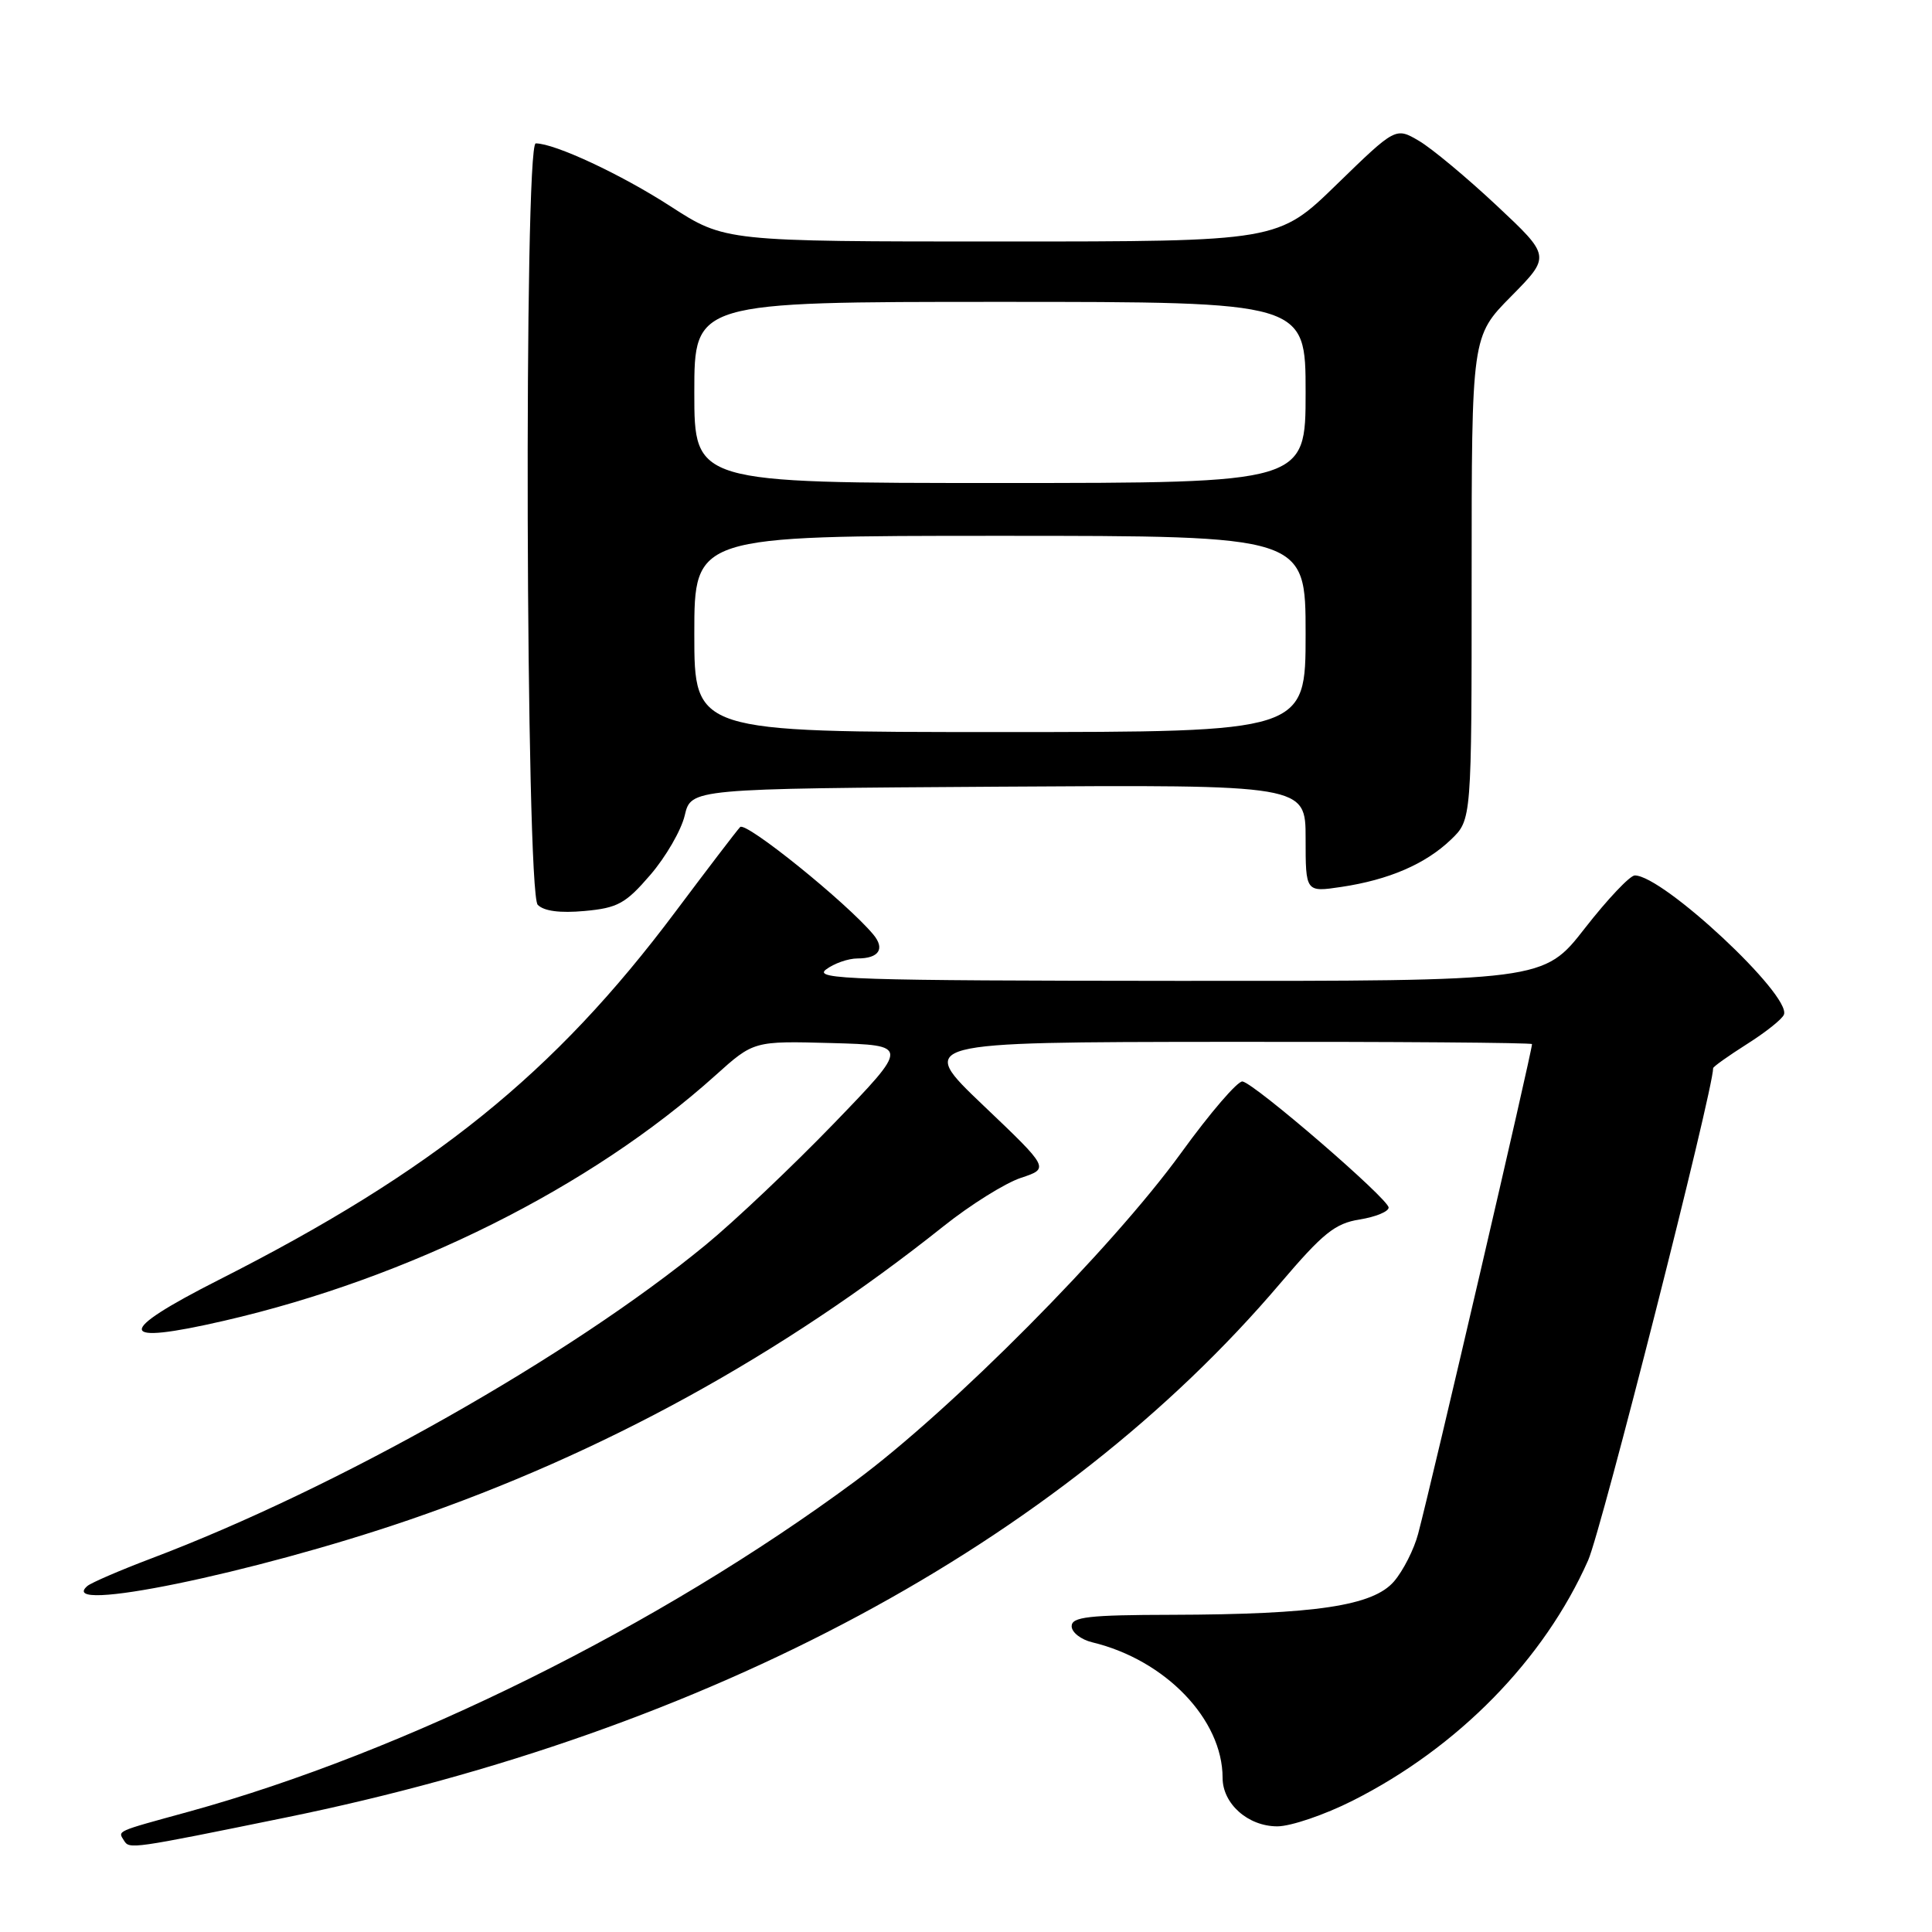 <?xml version="1.0" encoding="UTF-8" standalone="no"?>
<!DOCTYPE svg PUBLIC "-//W3C//DTD SVG 1.1//EN" "http://www.w3.org/Graphics/SVG/1.1/DTD/svg11.dtd" >
<svg xmlns="http://www.w3.org/2000/svg" xmlns:xlink="http://www.w3.org/1999/xlink" version="1.1" viewBox="0 0 256 256">
 <g >
 <path fill="currentColor"
d=" M 37.82 240.84 C 94.00 229.38 140.38 204.48 169.63 170.06 C 175.30 163.40 176.89 162.11 180.15 161.59 C 182.27 161.25 184.00 160.54 184.00 160.01 C 184.00 158.87 166.29 143.59 164.64 143.30 C 164.01 143.20 160.35 147.45 156.50 152.77 C 147.32 165.43 126.11 186.80 113.31 196.27 C 87.32 215.49 53.72 232.15 25.00 240.06 C 15.17 242.76 15.61 242.56 16.44 243.90 C 17.15 245.04 17.39 245.01 37.82 240.84 Z  M 179.21 238.61 C 193.19 231.57 204.61 219.91 210.44 206.74 C 212.20 202.76 227.00 144.49 227.00 141.54 C 227.00 141.34 229.02 139.91 231.49 138.34 C 233.96 136.78 236.16 135.03 236.38 134.44 C 237.37 131.88 220.35 116.00 216.62 116.00 C 215.98 116.00 213.00 119.15 210.00 123.00 C 204.54 130.00 204.54 130.00 156.02 129.97 C 113.14 129.94 107.73 129.77 109.44 128.47 C 110.51 127.66 112.39 127.00 113.63 127.00 C 116.46 127.00 117.30 125.73 115.72 123.83 C 112.17 119.58 98.81 108.80 98.07 109.59 C 97.60 110.09 93.74 115.15 89.49 120.82 C 73.44 142.26 57.38 155.21 28.99 169.59 C 15.17 176.60 15.39 178.31 29.69 175.01 C 54.22 169.36 78.27 157.35 94.79 142.50 C 99.87 137.93 99.87 137.93 110.19 138.21 C 120.50 138.50 120.50 138.50 110.50 148.86 C 105.00 154.55 97.35 161.80 93.50 164.96 C 75.50 179.75 44.63 197.21 20.00 206.52 C 15.88 208.08 12.09 209.72 11.58 210.15 C 7.22 213.89 33.47 208.50 54.19 201.40 C 79.83 192.61 103.55 179.59 125.00 162.50 C 128.57 159.65 133.20 156.76 135.28 156.07 C 139.06 154.82 139.06 154.82 130.28 146.46 C 121.50 138.09 121.50 138.09 162.25 138.05 C 184.66 138.02 203.00 138.16 203.00 138.35 C 203.00 139.34 189.83 195.97 187.91 203.24 C 187.37 205.29 185.93 208.13 184.71 209.55 C 181.93 212.78 174.32 213.92 155.25 213.97 C 144.23 213.99 142.00 214.25 142.00 215.48 C 142.00 216.30 143.24 217.26 144.75 217.62 C 154.42 219.95 162.00 227.83 162.00 235.57 C 162.00 239.01 165.37 242.00 169.25 242.00 C 171.04 242.00 175.52 240.47 179.21 238.61 Z  M 86.17 115.93 C 88.22 113.55 90.27 110.01 90.73 108.05 C 91.57 104.50 91.57 104.50 132.29 104.24 C 173.00 103.98 173.00 103.98 173.00 111.10 C 173.00 118.23 173.00 118.23 177.75 117.52 C 184.03 116.58 188.88 114.49 192.25 111.26 C 195.00 108.63 195.00 108.63 195.00 76.59 C 195.00 44.56 195.00 44.56 200.24 39.26 C 205.48 33.95 205.48 33.95 198.31 27.23 C 194.36 23.53 189.74 19.68 188.03 18.67 C 184.93 16.85 184.93 16.85 177.14 24.42 C 169.36 32.00 169.36 32.00 132.71 32.00 C 96.06 32.00 96.06 32.00 88.85 27.34 C 82.31 23.11 73.51 19.00 70.99 19.00 C 69.40 19.00 69.66 118.25 71.25 119.89 C 72.07 120.73 74.20 121.01 77.47 120.71 C 81.85 120.31 82.90 119.73 86.17 115.93 Z  M 92.00 84.00 C 92.00 71.00 92.00 71.00 132.50 71.00 C 173.00 71.00 173.00 71.00 173.00 84.00 C 173.00 97.00 173.00 97.00 132.50 97.00 C 92.00 97.00 92.00 97.00 92.00 84.00 Z  M 92.00 52.00 C 92.00 40.00 92.00 40.00 132.50 40.00 C 173.00 40.00 173.00 40.00 173.00 52.00 C 173.00 64.00 173.00 64.00 132.50 64.00 C 92.00 64.00 92.00 64.00 92.00 52.00 Z "/>
</g>
</svg>